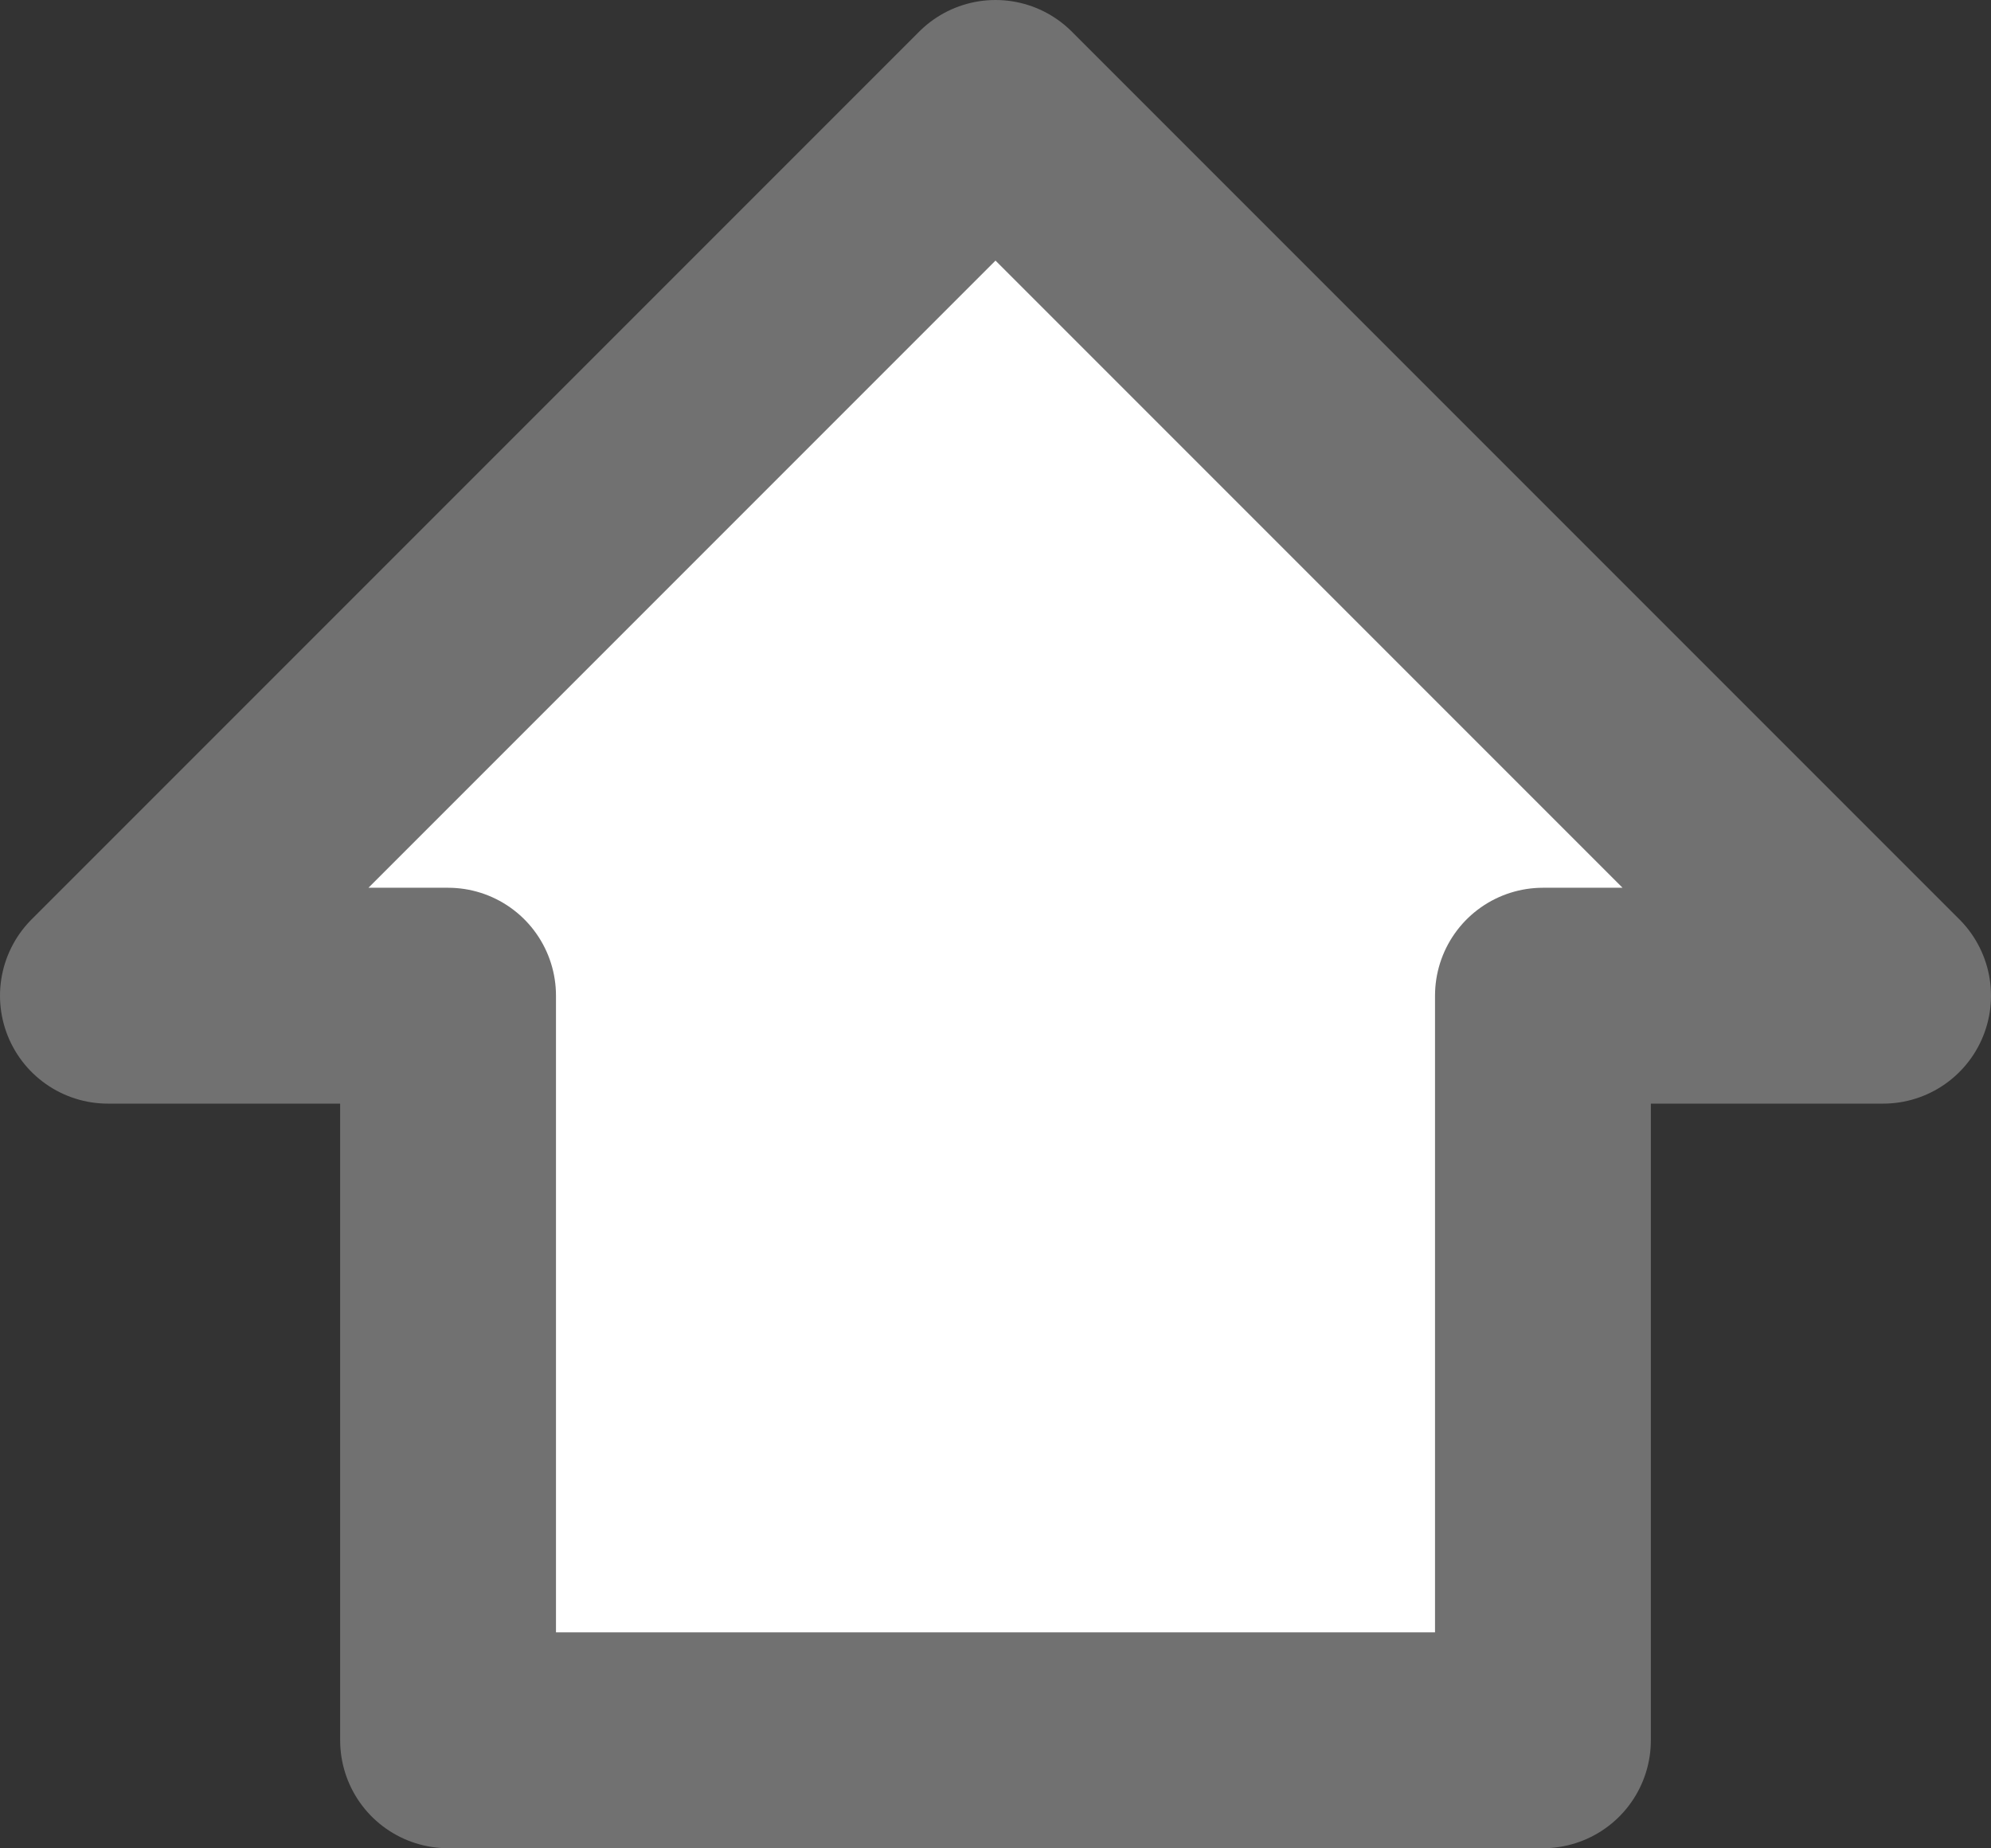 <svg xmlns="http://www.w3.org/2000/svg" width="23.062" height="21.404" viewBox="0 0 23.062 21.404">
  <rect x="0" y="0" width="23.062" height="21.404" fill="#333333" stroke="none"/>
  <path id="패스_204" data-name="패스 204" d="M2159.612,876.483l10.281-10.281,10.281,10.281h-3.94v8.623h-12.682v-8.623Z" transform="translate(-2158.362 -864.952)" fill="#fff" stroke="#717171" stroke-linecap="round" stroke-linejoin="round" stroke-width="2.5"/>
</svg>
